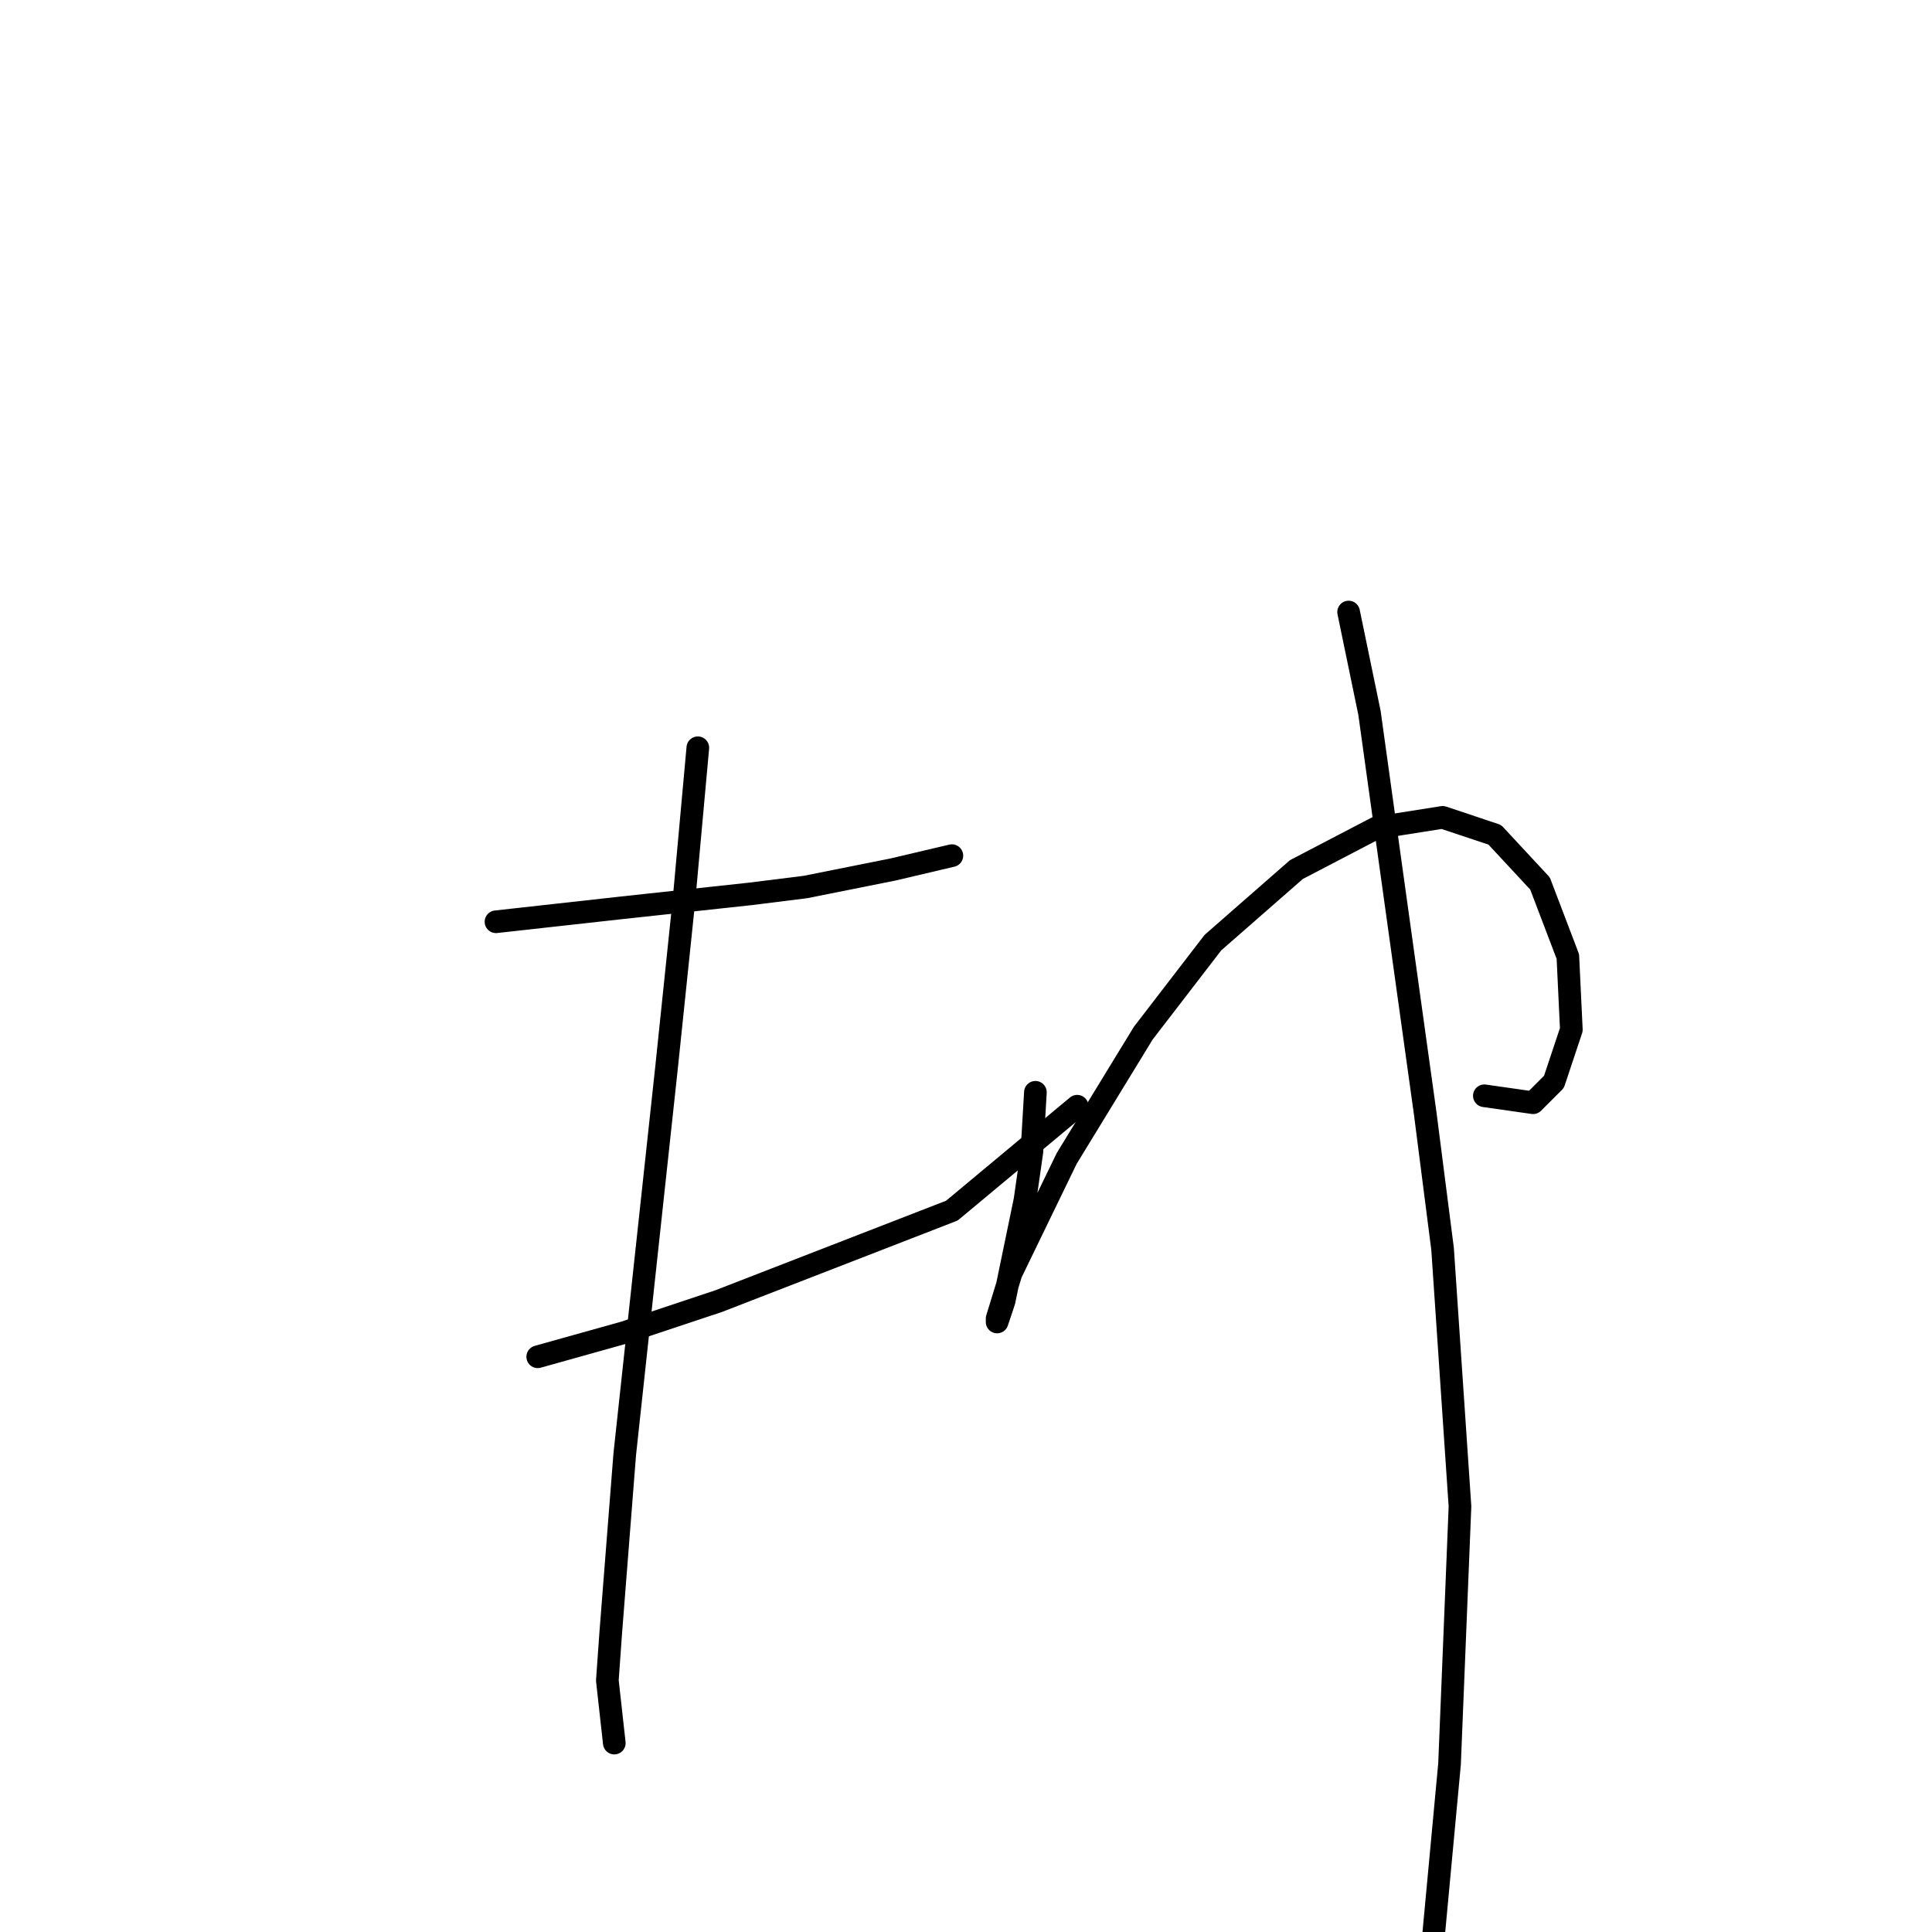 <?xml version="1.0" standalone="no"?>
    <svg width="256" height="256" xmlns="http://www.w3.org/2000/svg" version="1.1">
    <polyline stroke="black" stroke-width="3" stroke-linecap="round" fill="transparent" stroke-linejoin="round" points="65.72 122.139 74.02 121.217 82.321 120.295 99.383 118.45 106.761 117.528 118.289 115.222 126.129 113.377 126.129 113.377 " />
        <polyline stroke="black" stroke-width="3" stroke-linecap="round" fill="transparent" stroke-linejoin="round" points="71.253 179.781 82.782 176.553 95.232 172.403 126.129 160.414 142.73 146.579 142.73 146.579 " />
        <polyline stroke="black" stroke-width="3" stroke-linecap="round" fill="transparent" stroke-linejoin="round" points="92.466 99.082 90.621 119.372 88.315 141.507 82.782 192.693 80.937 216.211 80.476 222.667 81.398 230.968 81.398 230.968 " />
        <polyline stroke="black" stroke-width="3" stroke-linecap="round" fill="transparent" stroke-linejoin="round" points="137.196 144.735 136.735 152.574 135.813 159.03 133.046 172.403 132.124 175.17 132.124 174.709 133.968 168.714 141.346 153.496 151.491 136.896 160.714 124.906 171.781 115.222 182.388 109.688 191.149 108.305 198.066 110.611 204.061 117.067 207.75 126.75 208.211 136.434 205.906 143.351 203.139 146.118 196.683 145.196 196.683 145.196 " />
        <polyline stroke="black" stroke-width="3" stroke-linecap="round" fill="transparent" stroke-linejoin="round" points="178.698 81.098 181.465 94.471 183.771 111.072 188.844 147.502 191.149 165.486 193.455 199.61 192.071 233.734 188.844 268.32 188.844 268.32 " />
        </svg>